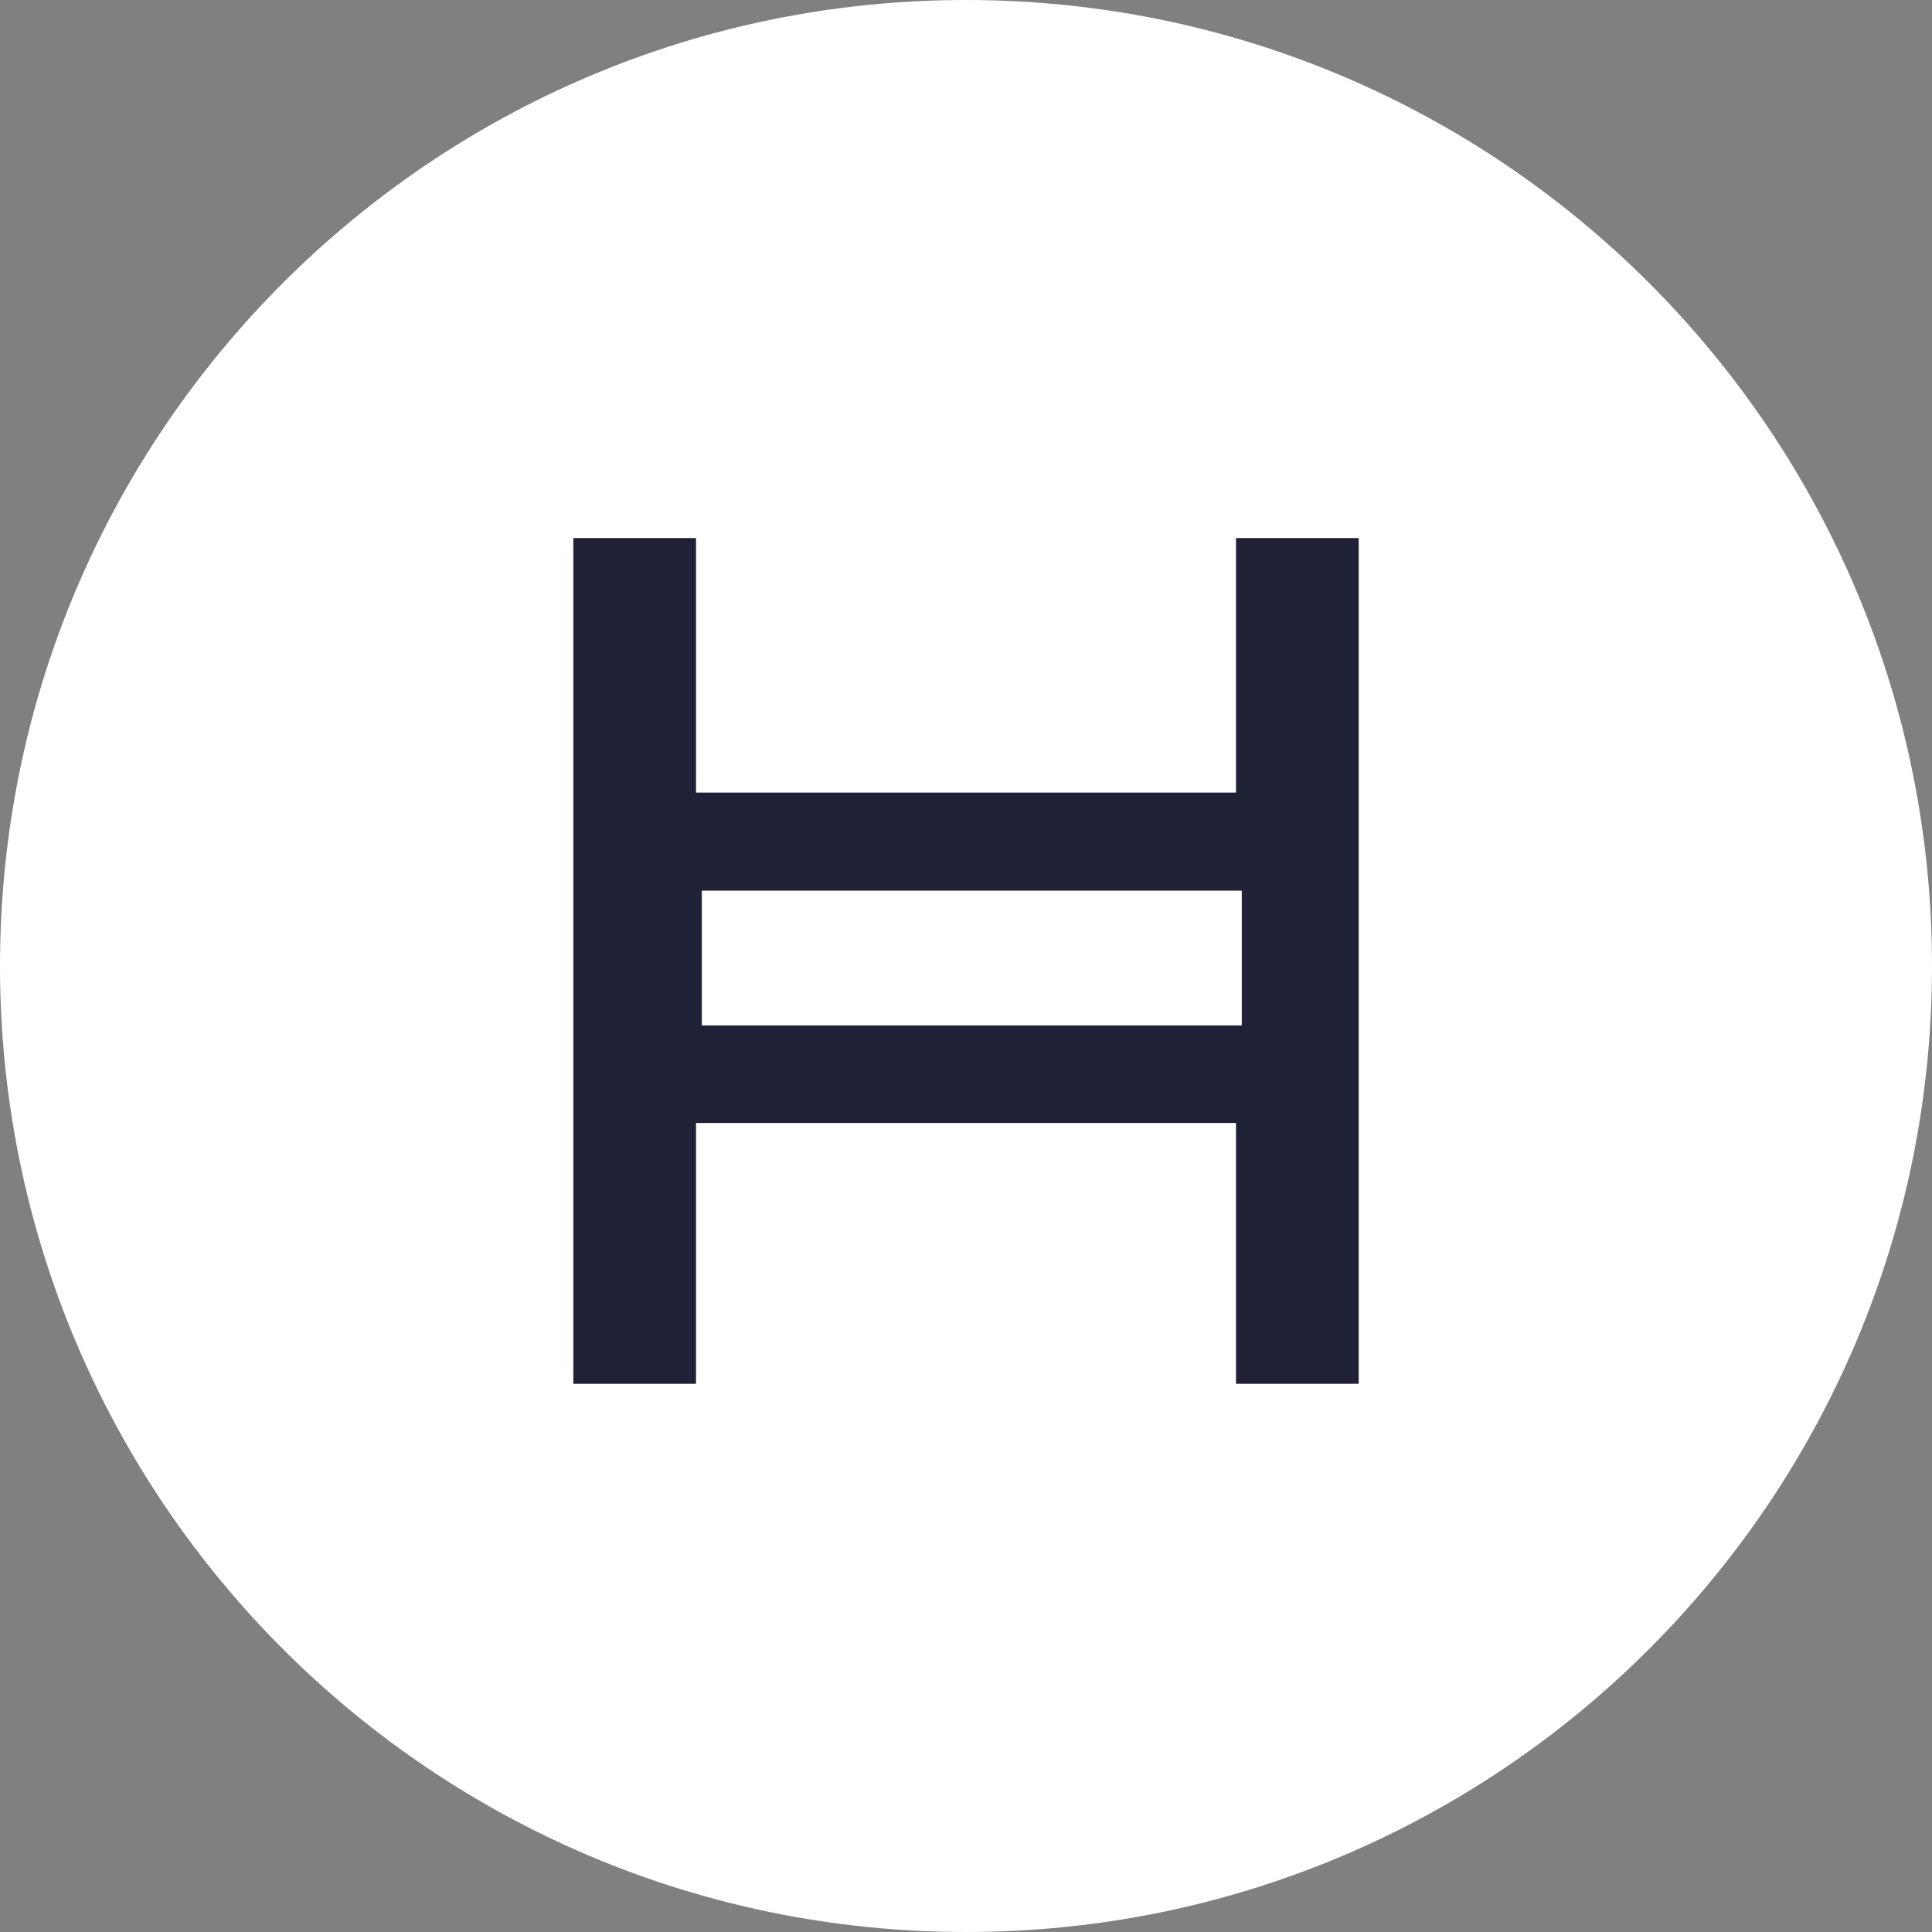 <svg width="48" height="48" viewBox="0 0 48 48" fill="none" xmlns="http://www.w3.org/2000/svg">
<rect x="0" y="0" width="48" height="48" fill="#808080" stroke="none"/>
<path d="M24 0C10.745 0 0 10.745 0 24C0 37.255 10.745 48 24 48C37.255 48 48 37.255 48 24C48 10.745 37.255 0 24 0Z" fill="white"/>
<path d="M33.756 34.38H30.708V27.9H17.292V34.38H14.244V13.368H17.292V19.692H30.708V13.368H33.756L33.756 34.38ZM17.436 25.476H30.852V22.128H17.436V25.476Z" fill="#202036"/>
</svg>
